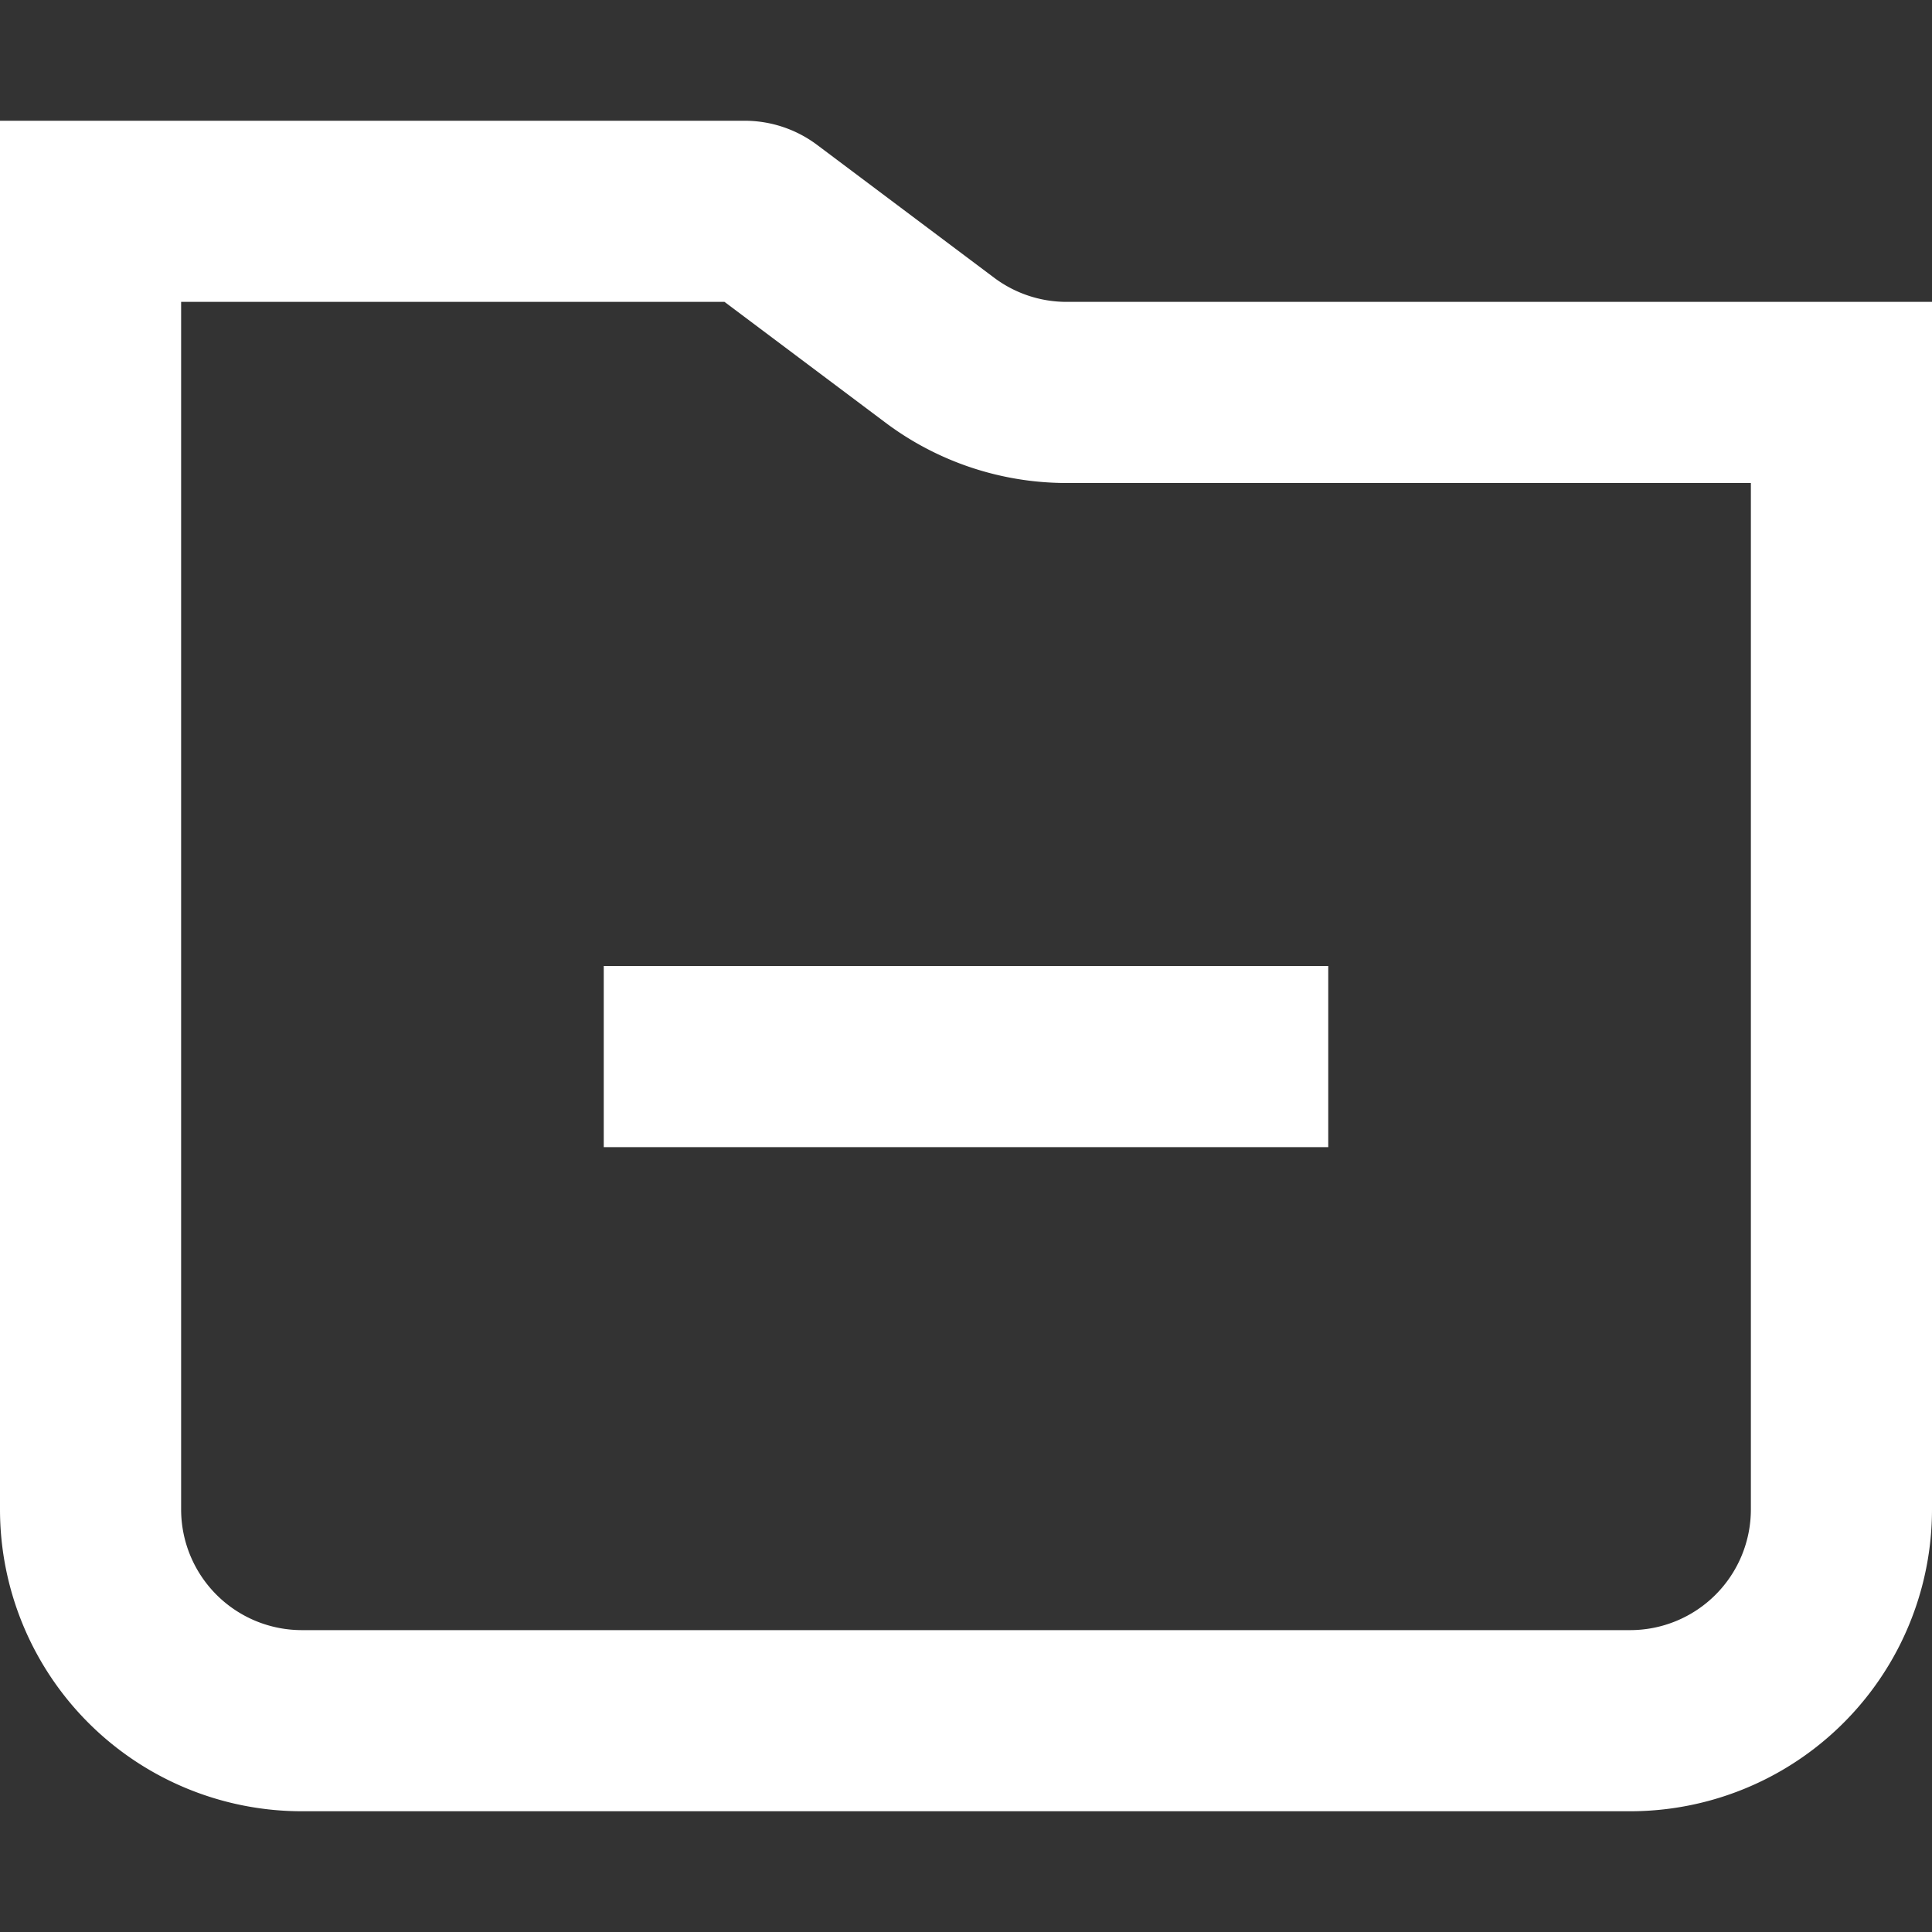 <svg stroke-linejoin="round" data-testid="geist-icon" viewBox="0 0 16 16"><rect x="0" y="0" width="16" height="16" fill="#333333" stroke="none"/><path fill="white" fill-rule="evenodd" d="M14.5 4v8.5a1 1 0 01-1 1h-11a1 1 0 01-1-1v-10H6l1.333 1c.433.325.96.5 1.5.5H14.5zM0 1h6.167a1 1 0 01.6.2l1.466 1.1a1 1 0 00.6.2H16v10a2.5 2.5 0 01-2.5 2.5h-11A2.5 2.5 0 010 12.5V1zm5.75 7H5v1.5h6V8H5.75z" clip-rule="evenodd"/></svg>